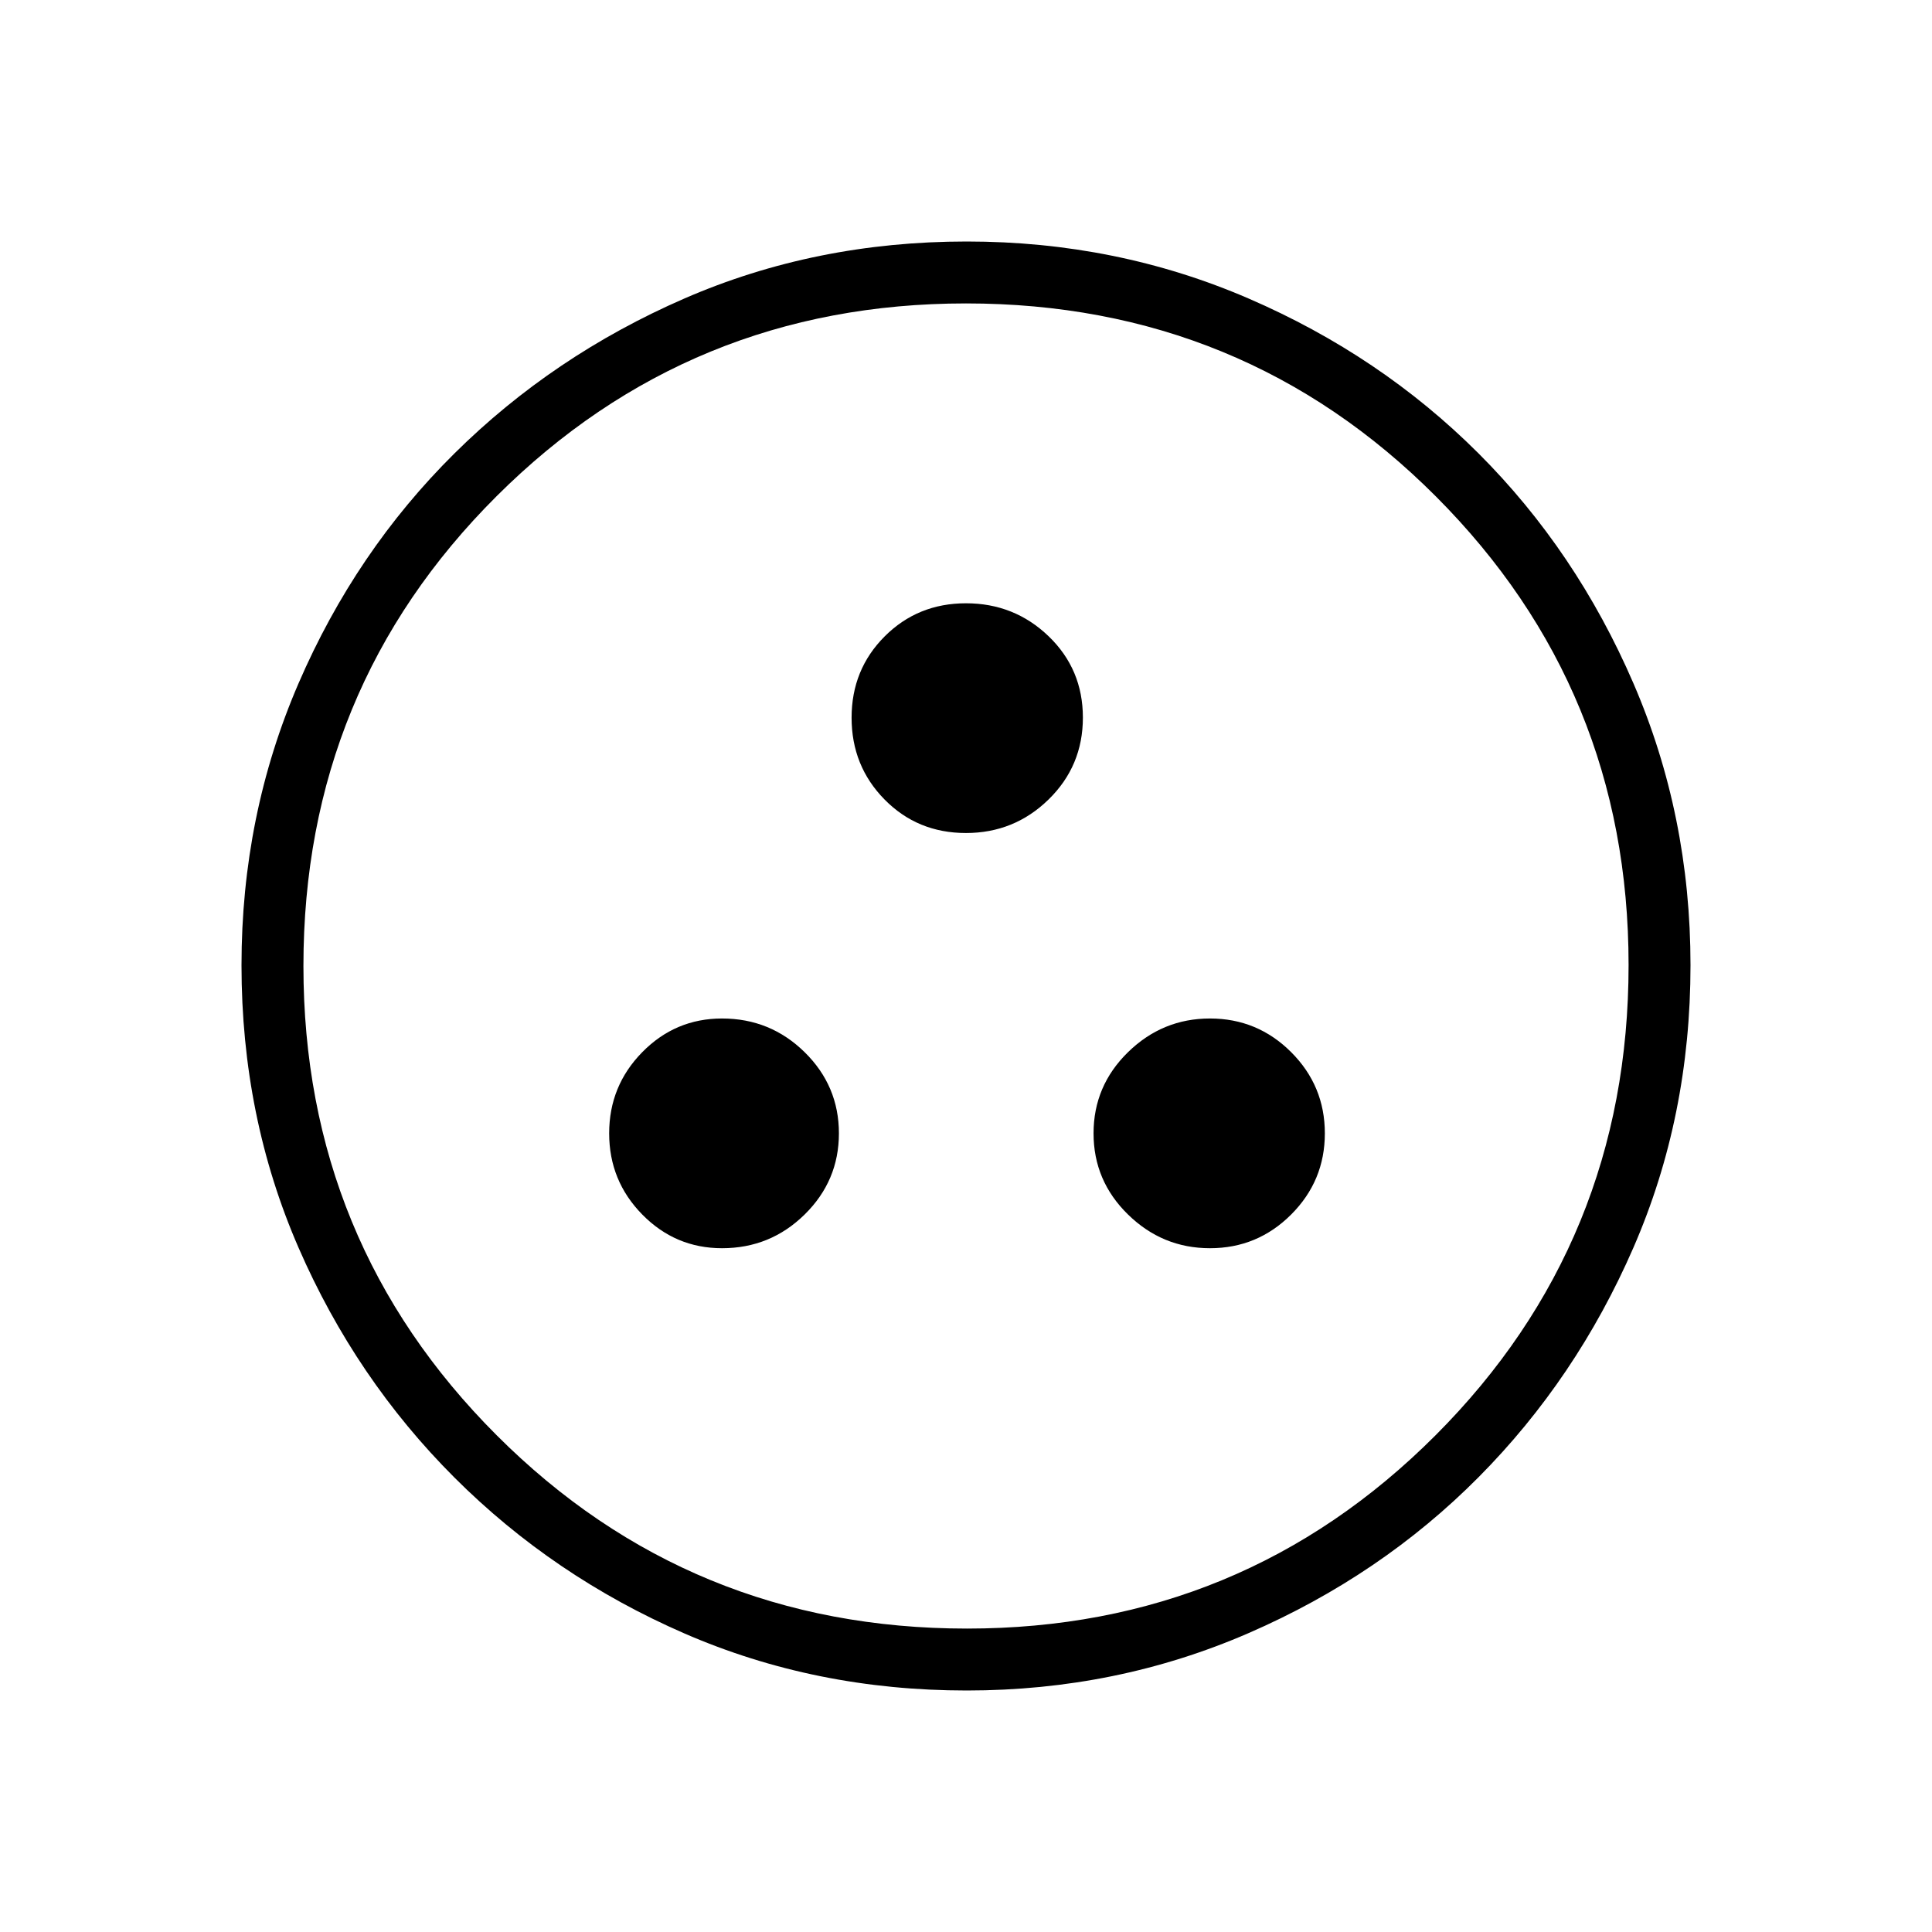 <svg xmlns="http://www.w3.org/2000/svg" height="48" viewBox="0 -960 960 960" width="48"><path d="M358.77-339.77q24.01 0 41.04-16.74 17.04-16.73 17.04-40.34 0-23.6-17.04-40.34-17.03-16.73-41.04-16.73-23.19 0-39.63 16.73-16.45 16.74-16.45 40.34 0 23.61 16.45 40.34 16.44 16.74 39.63 16.74Zm242.46 0q23.6 0 40.34-16.74 16.74-16.73 16.74-40.34 0-23.6-16.74-40.34-16.74-16.73-40.34-16.73-23.6 0-40.72 16.73-17.13 16.74-17.13 40.34 0 23.61 17.13 40.34 17.12 16.74 40.72 16.74ZM479.96-546.08q24.03 0 41.07-16.66 17.05-16.66 17.05-40.69 0-24.03-17.03-40.42-17.04-16.38-41.05-16.38-23.96 0-40.4 16.44-16.45 16.45-16.45 40.41 0 24.01 16.39 40.66 16.38 16.64 40.42 16.64ZM480.4-120q-75.18 0-140.29-28.34-65.12-28.34-114.25-77.42-49.13-49.08-77.49-114.21Q120-405.11 120-480.37q0-74.49 28.34-140.07 28.34-65.57 77.42-114.2 49.08-48.63 114.21-76.99Q405.11-840 480.37-840q74.49 0 140.07 28.34 65.57 28.34 114.2 76.92 48.63 48.58 76.99 114.26Q840-554.81 840-480.4q0 75.18-28.34 140.29-28.34 65.12-76.92 114.07-48.58 48.94-114.26 77.49Q554.81-120 480.4-120Zm.1-30.77q136.88 0 232.81-96.04 95.92-96.04 95.92-233.69 0-136.88-95.73-232.81-95.74-95.92-233.5-95.92-137.15 0-233.19 95.73-96.04 95.74-96.04 233.5 0 137.15 96.04 233.19 96.04 96.04 233.69 96.04ZM480-480Z"/></svg>